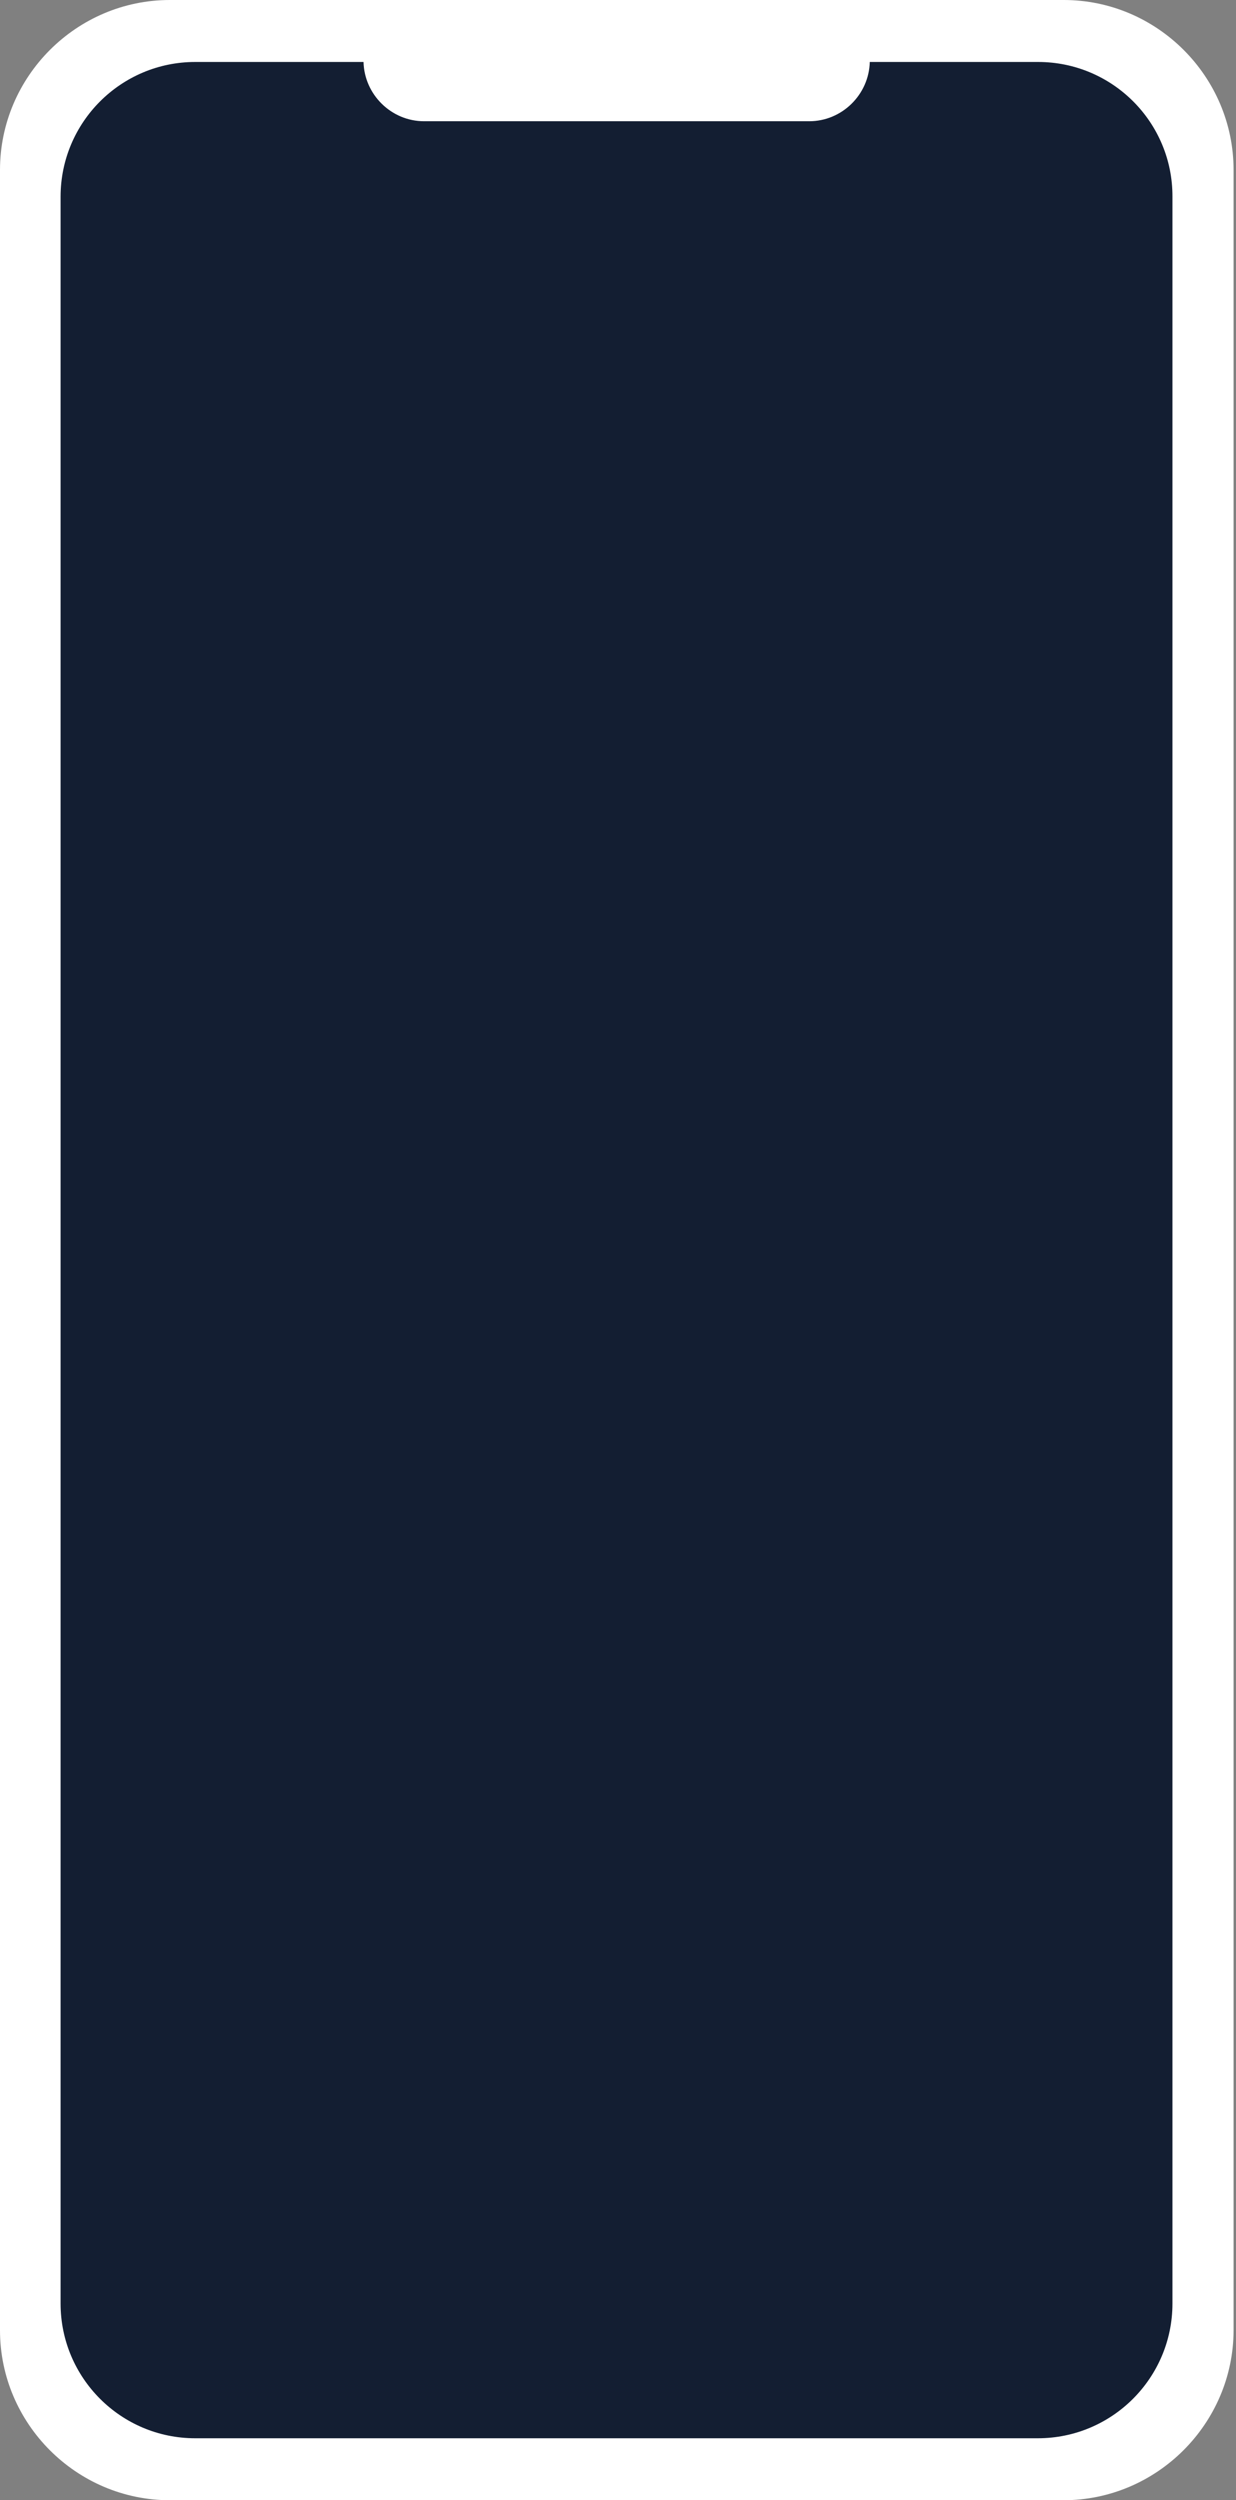 <svg width="459" height="928" viewBox="0 0 459 928" fill="none" xmlns="http://www.w3.org/2000/svg">
<rect x="0" y="0" width="459" height="928" fill="#808080" stroke="none"/>
<path d="M394.9 928H63.1C28.4 928 0 899.6 0 864.9V63.1C0 28.4 28.4 0 63.1 0H395C429.7 0 458.1 28.4 458.1 63.1V865C458 899.6 429.6 928 394.9 928Z" fill="white"/>
<path d="M385.5 23H323C322.7 35.1 312.7 45 300.5 45H157.5C145.3 45 135.3 35.1 135 23H72.5C44.9 23 22.5 45.4 22.5 73V855C22.5 882.6 44.9 905 72.5 905H385.4C413 905 435.4 882.6 435.4 855V73C435.5 45.4 413.1 23 385.5 23Z" fill="#131E32"/>
</svg>
